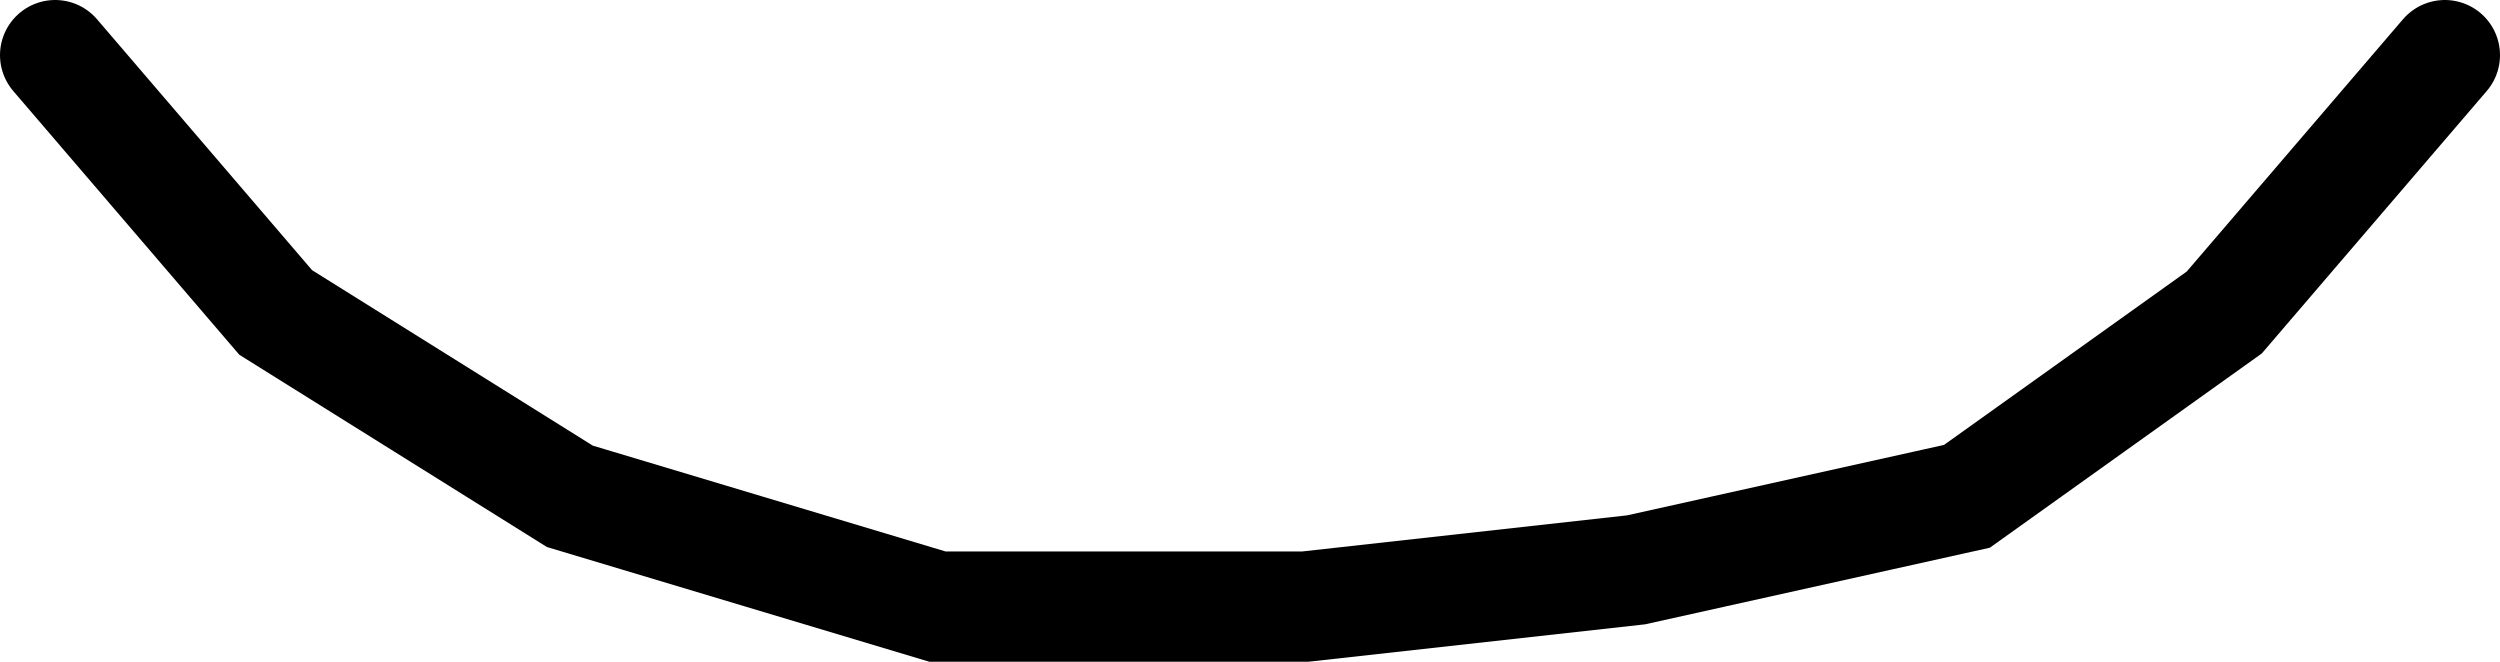 <svg width="34" height="9" viewBox="0 0 34 9" fill="none" xmlns="http://www.w3.org/2000/svg">
<path d="M0.75 0.75L3.75 4.25L7.75 6.75L12.75 8.25H17.75L22.25 7.75L26.75 6.75L30.25 4.25L33.25 0.75" stroke="black" stroke-width="1.5" stroke-linecap="round"/>
</svg>
